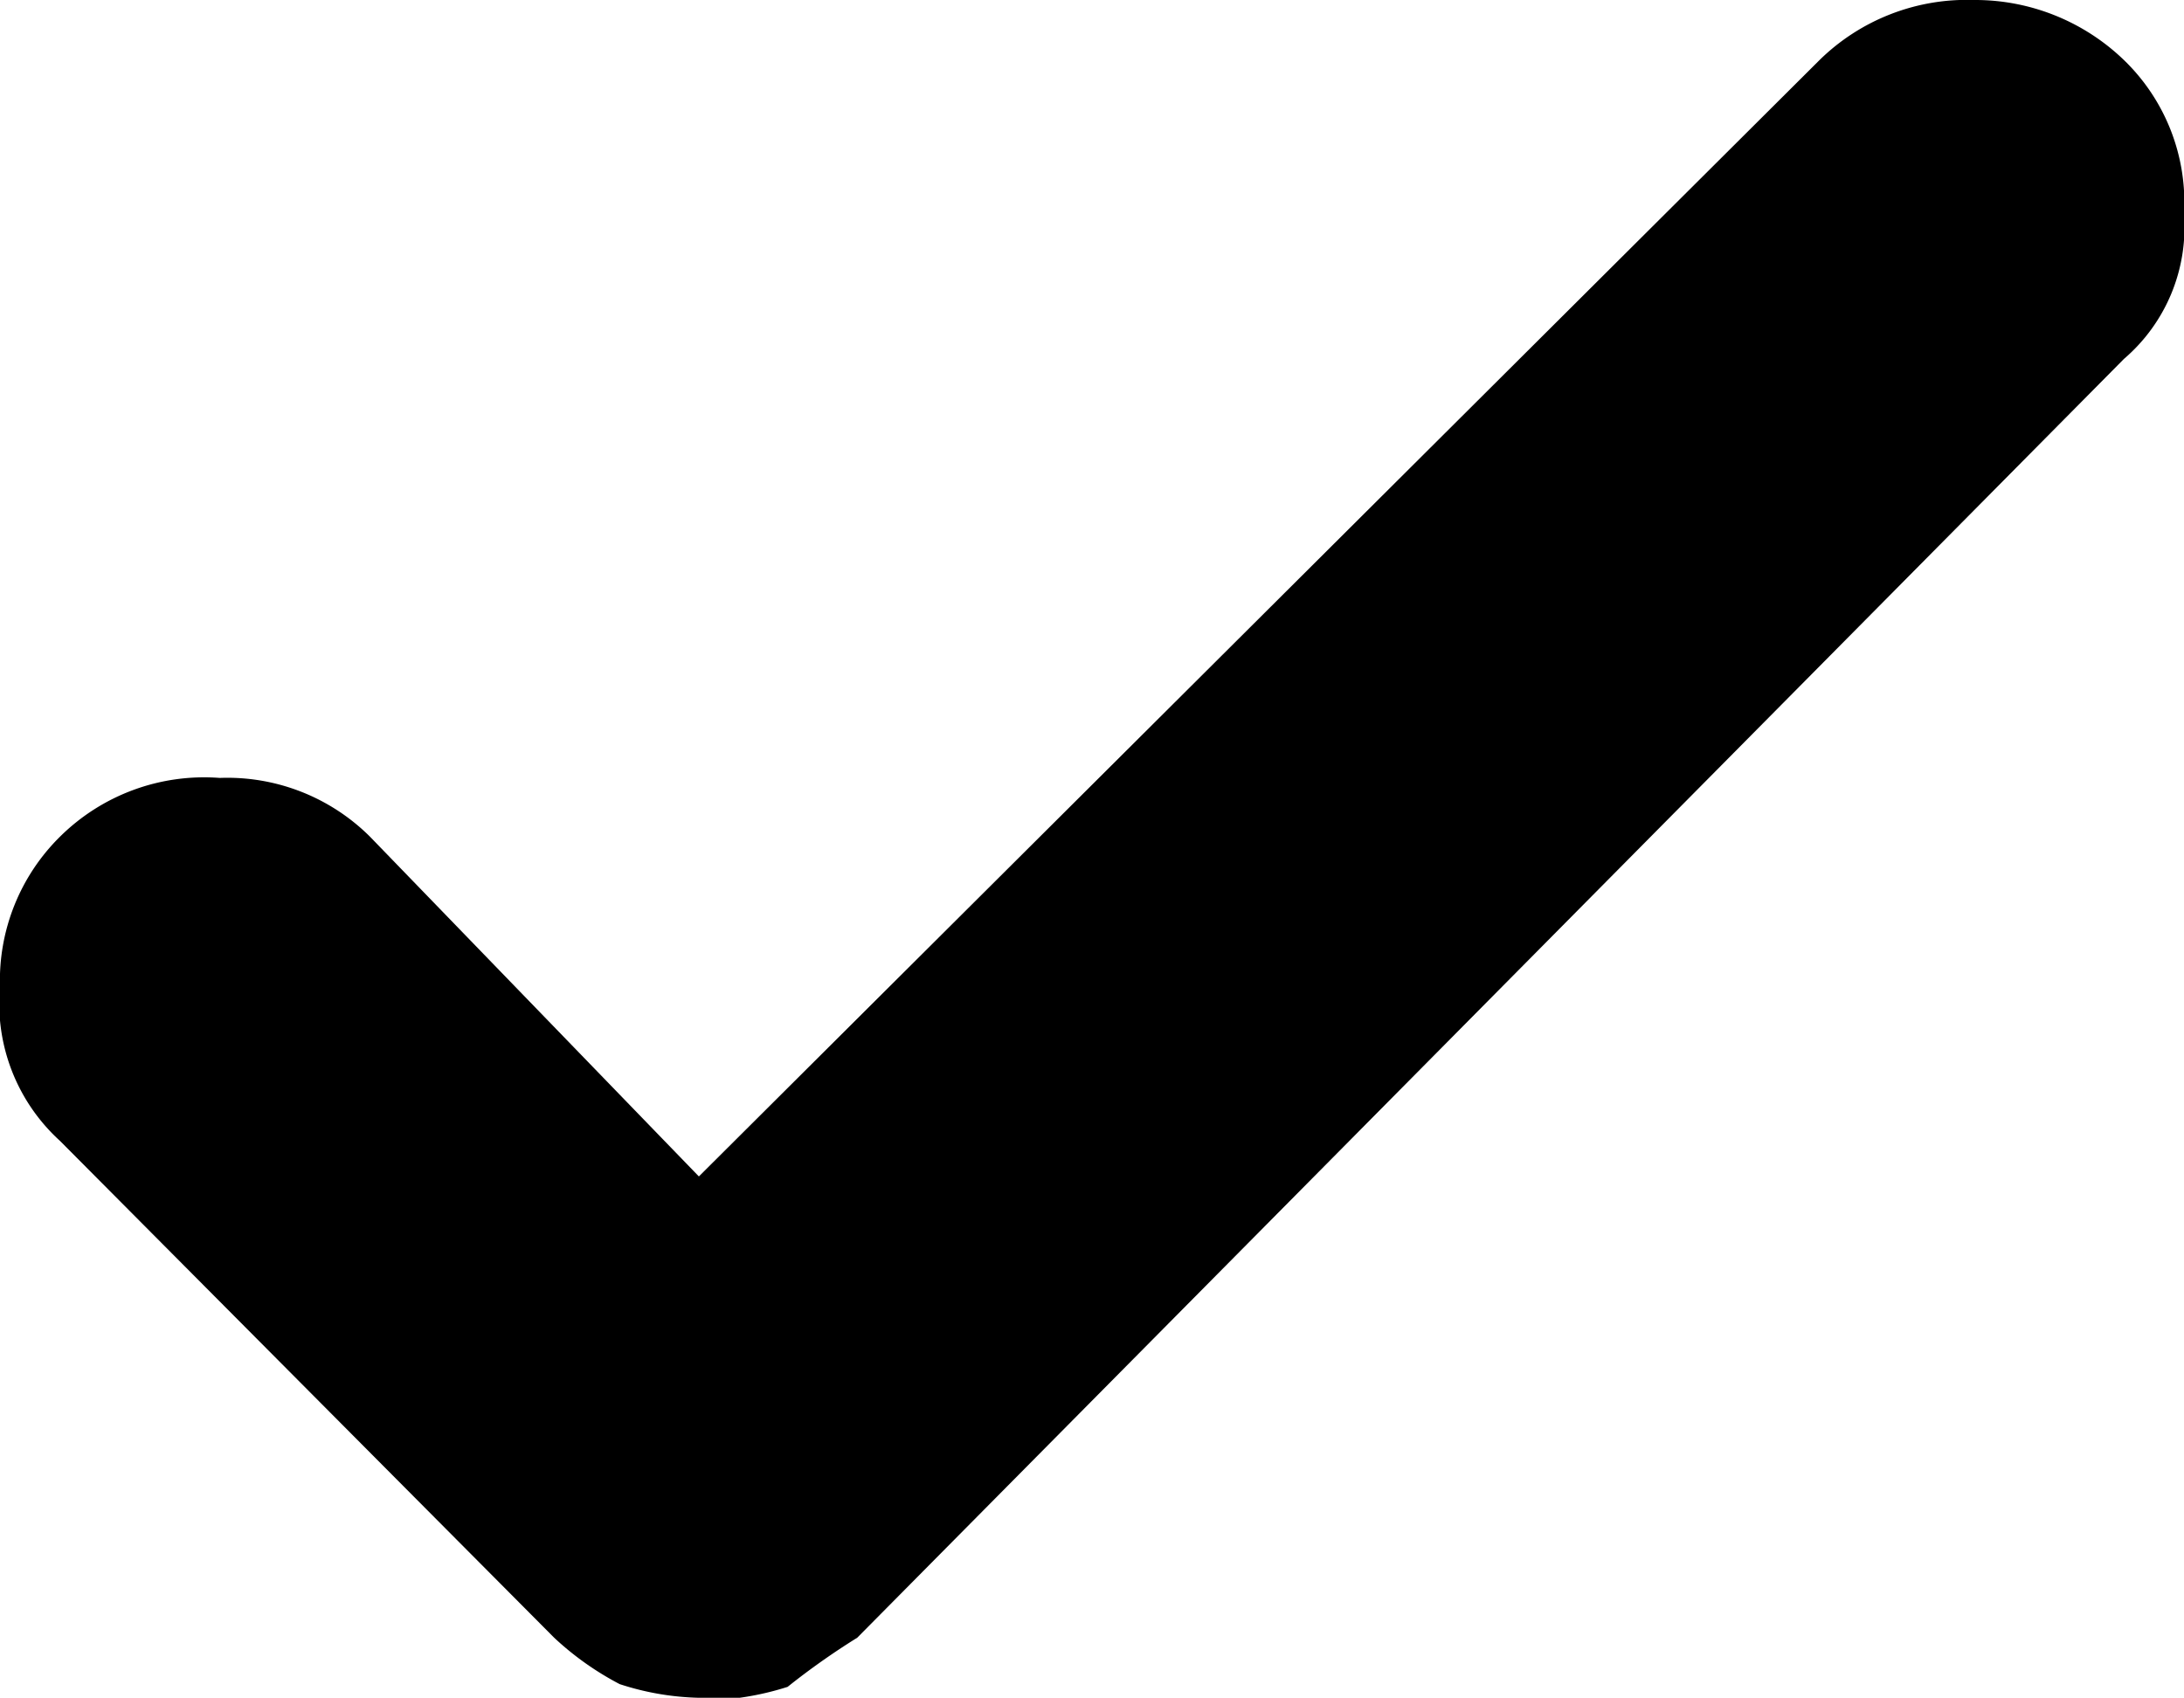 <svg xmlns="http://www.w3.org/2000/svg" width="16" height="12.44" viewBox="0 0 16 12.44"><defs><style>.cls-1{fill-rule:evenodd;}</style></defs><title>자산 30</title><g id="레이어_2" data-name="레이어 2"><g id="레이어_1-2" data-name="레이어 1"><path class="cls-1" d="M5.12,12.44h0a2,2,0,0,1-.58-.1A2.18,2.18,0,0,1,4.06,12L.44,8.36A1.36,1.36,0,0,1,0,7.23a1.48,1.48,0,0,1,.44-1.1A1.5,1.5,0,0,1,1.61,5.7a1.48,1.48,0,0,1,1.1.43L5.12,8.62,13.33.44A1.54,1.54,0,0,1,14.46,0a1.57,1.57,0,0,1,1.1.44A1.45,1.45,0,0,1,16,1.57a1.27,1.27,0,0,1-.44,1.06L6.28,12a5.3,5.3,0,0,0-.51.36,2.1,2.1,0,0,1-.65.1Z"/></g></g></svg>